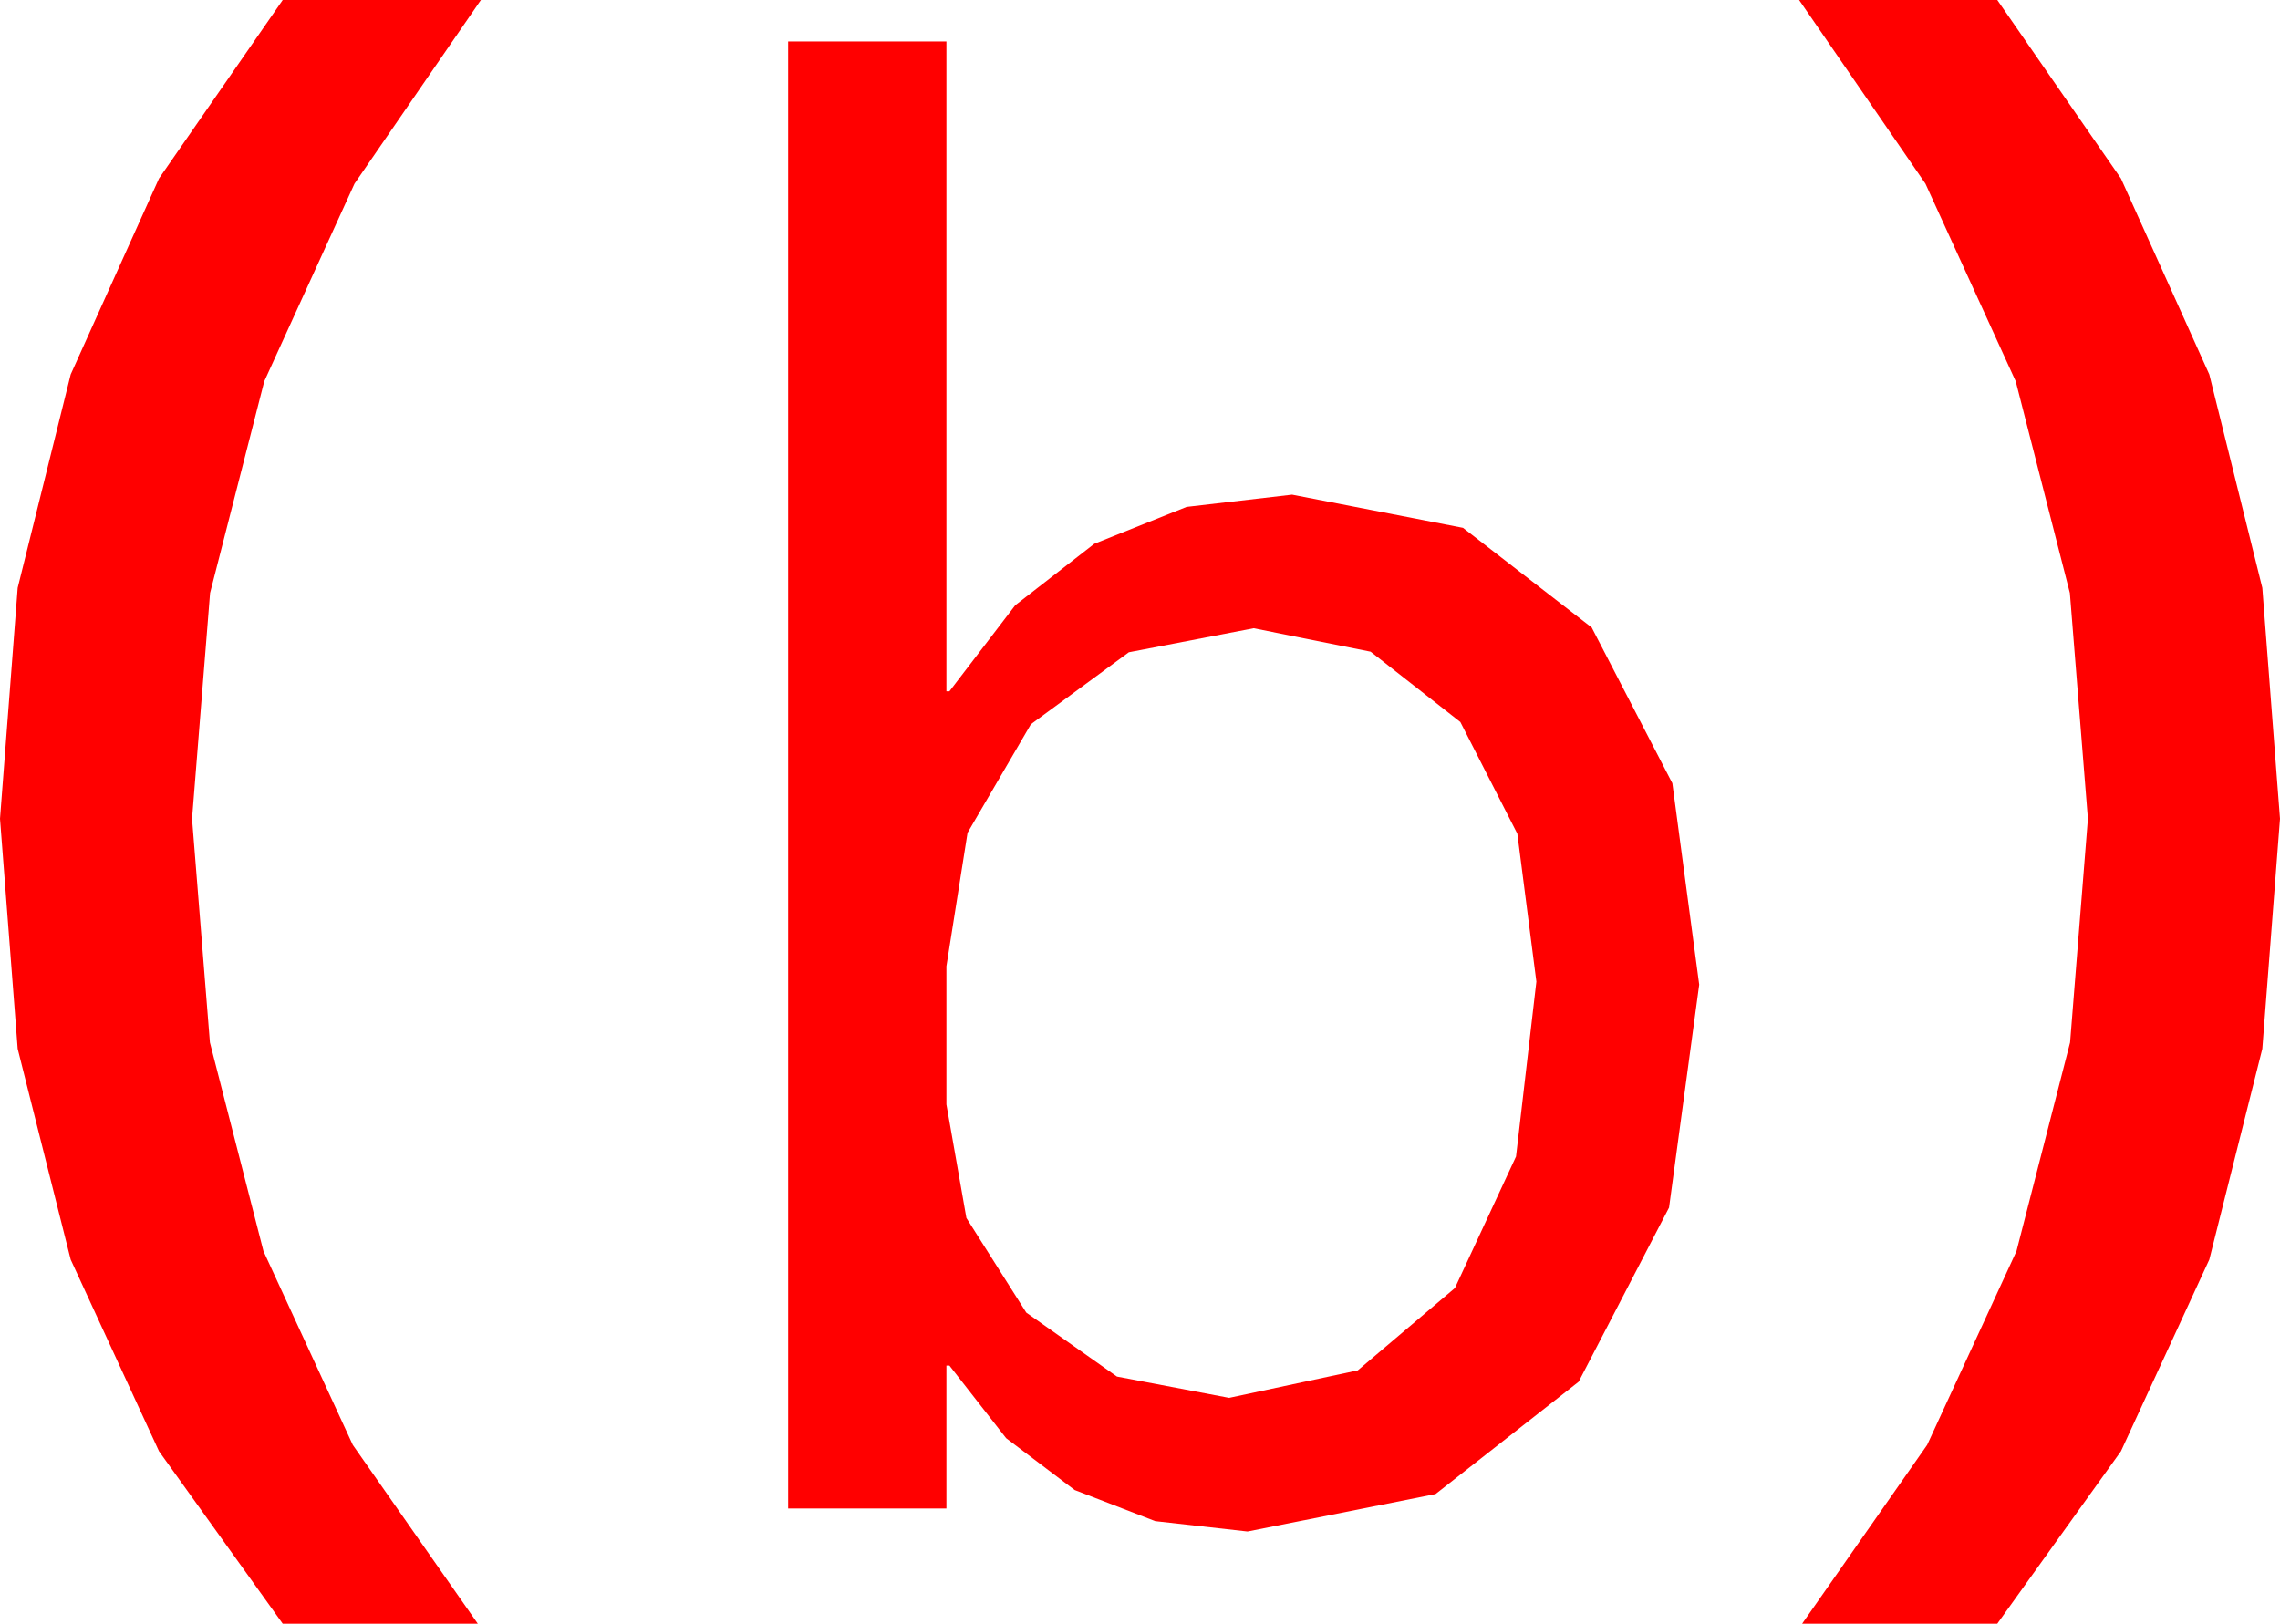 <?xml version="1.0" encoding="utf-8"?>
<!DOCTYPE svg PUBLIC "-//W3C//DTD SVG 1.1//EN" "http://www.w3.org/Graphics/SVG/1.1/DTD/svg11.dtd">
<svg width="43.477" height="30.967" xmlns="http://www.w3.org/2000/svg" xmlns:xlink="http://www.w3.org/1999/xlink" xmlns:xml="http://www.w3.org/XML/1998/namespace" version="1.1">
  <g>
    <g>
      <path style="fill:#FF0000;fill-opacity:1" d="M23.906,11.982L21.526,12.44 19.658,13.813 18.45,15.883 18.047,18.428 18.047,21.064 18.428,23.229 19.57,25.034 21.299,26.254 23.438,26.66 25.891,26.136 27.744,24.565 28.909,22.057 29.297,18.721 28.934,15.901 27.847,13.77 26.136,12.429 23.906,11.982z M15.029,0.791L18.047,0.791 18.047,13.184 18.105,13.184 19.36,11.543 20.867,10.371 22.626,9.668 24.639,9.434 27.898,10.067 30.352,11.968 31.89,14.938 32.402,18.779 31.827,23.031 30.103,26.353 27.374,28.495 23.789,29.209 22.028,29.011 20.493,28.418 19.186,27.429 18.105,26.045 18.047,26.045 18.047,28.77 15.029,28.77 15.029,0.791z M34.307,0L38.086,0 40.444,3.404 42.129,7.141 43.14,11.212 43.477,15.615 43.14,20.002 42.129,24.023 40.444,27.678 38.086,30.967 34.365,30.967 36.749,27.557 38.452,23.862 39.474,19.882 39.814,15.615 39.47,11.31 38.438,7.273 36.716,3.503 34.307,0z M5.391,0L9.17,0 6.76,3.503 5.039,7.273 4.006,11.31 3.662,15.615 4.003,19.882 5.024,23.862 6.727,27.557 9.111,30.967 5.391,30.967 3.032,27.678 1.348,24.023 0.337,20.002 0,15.615 0.337,11.212 1.348,7.141 3.032,3.404 5.391,0z" />
    </g>
  </g>
</svg>